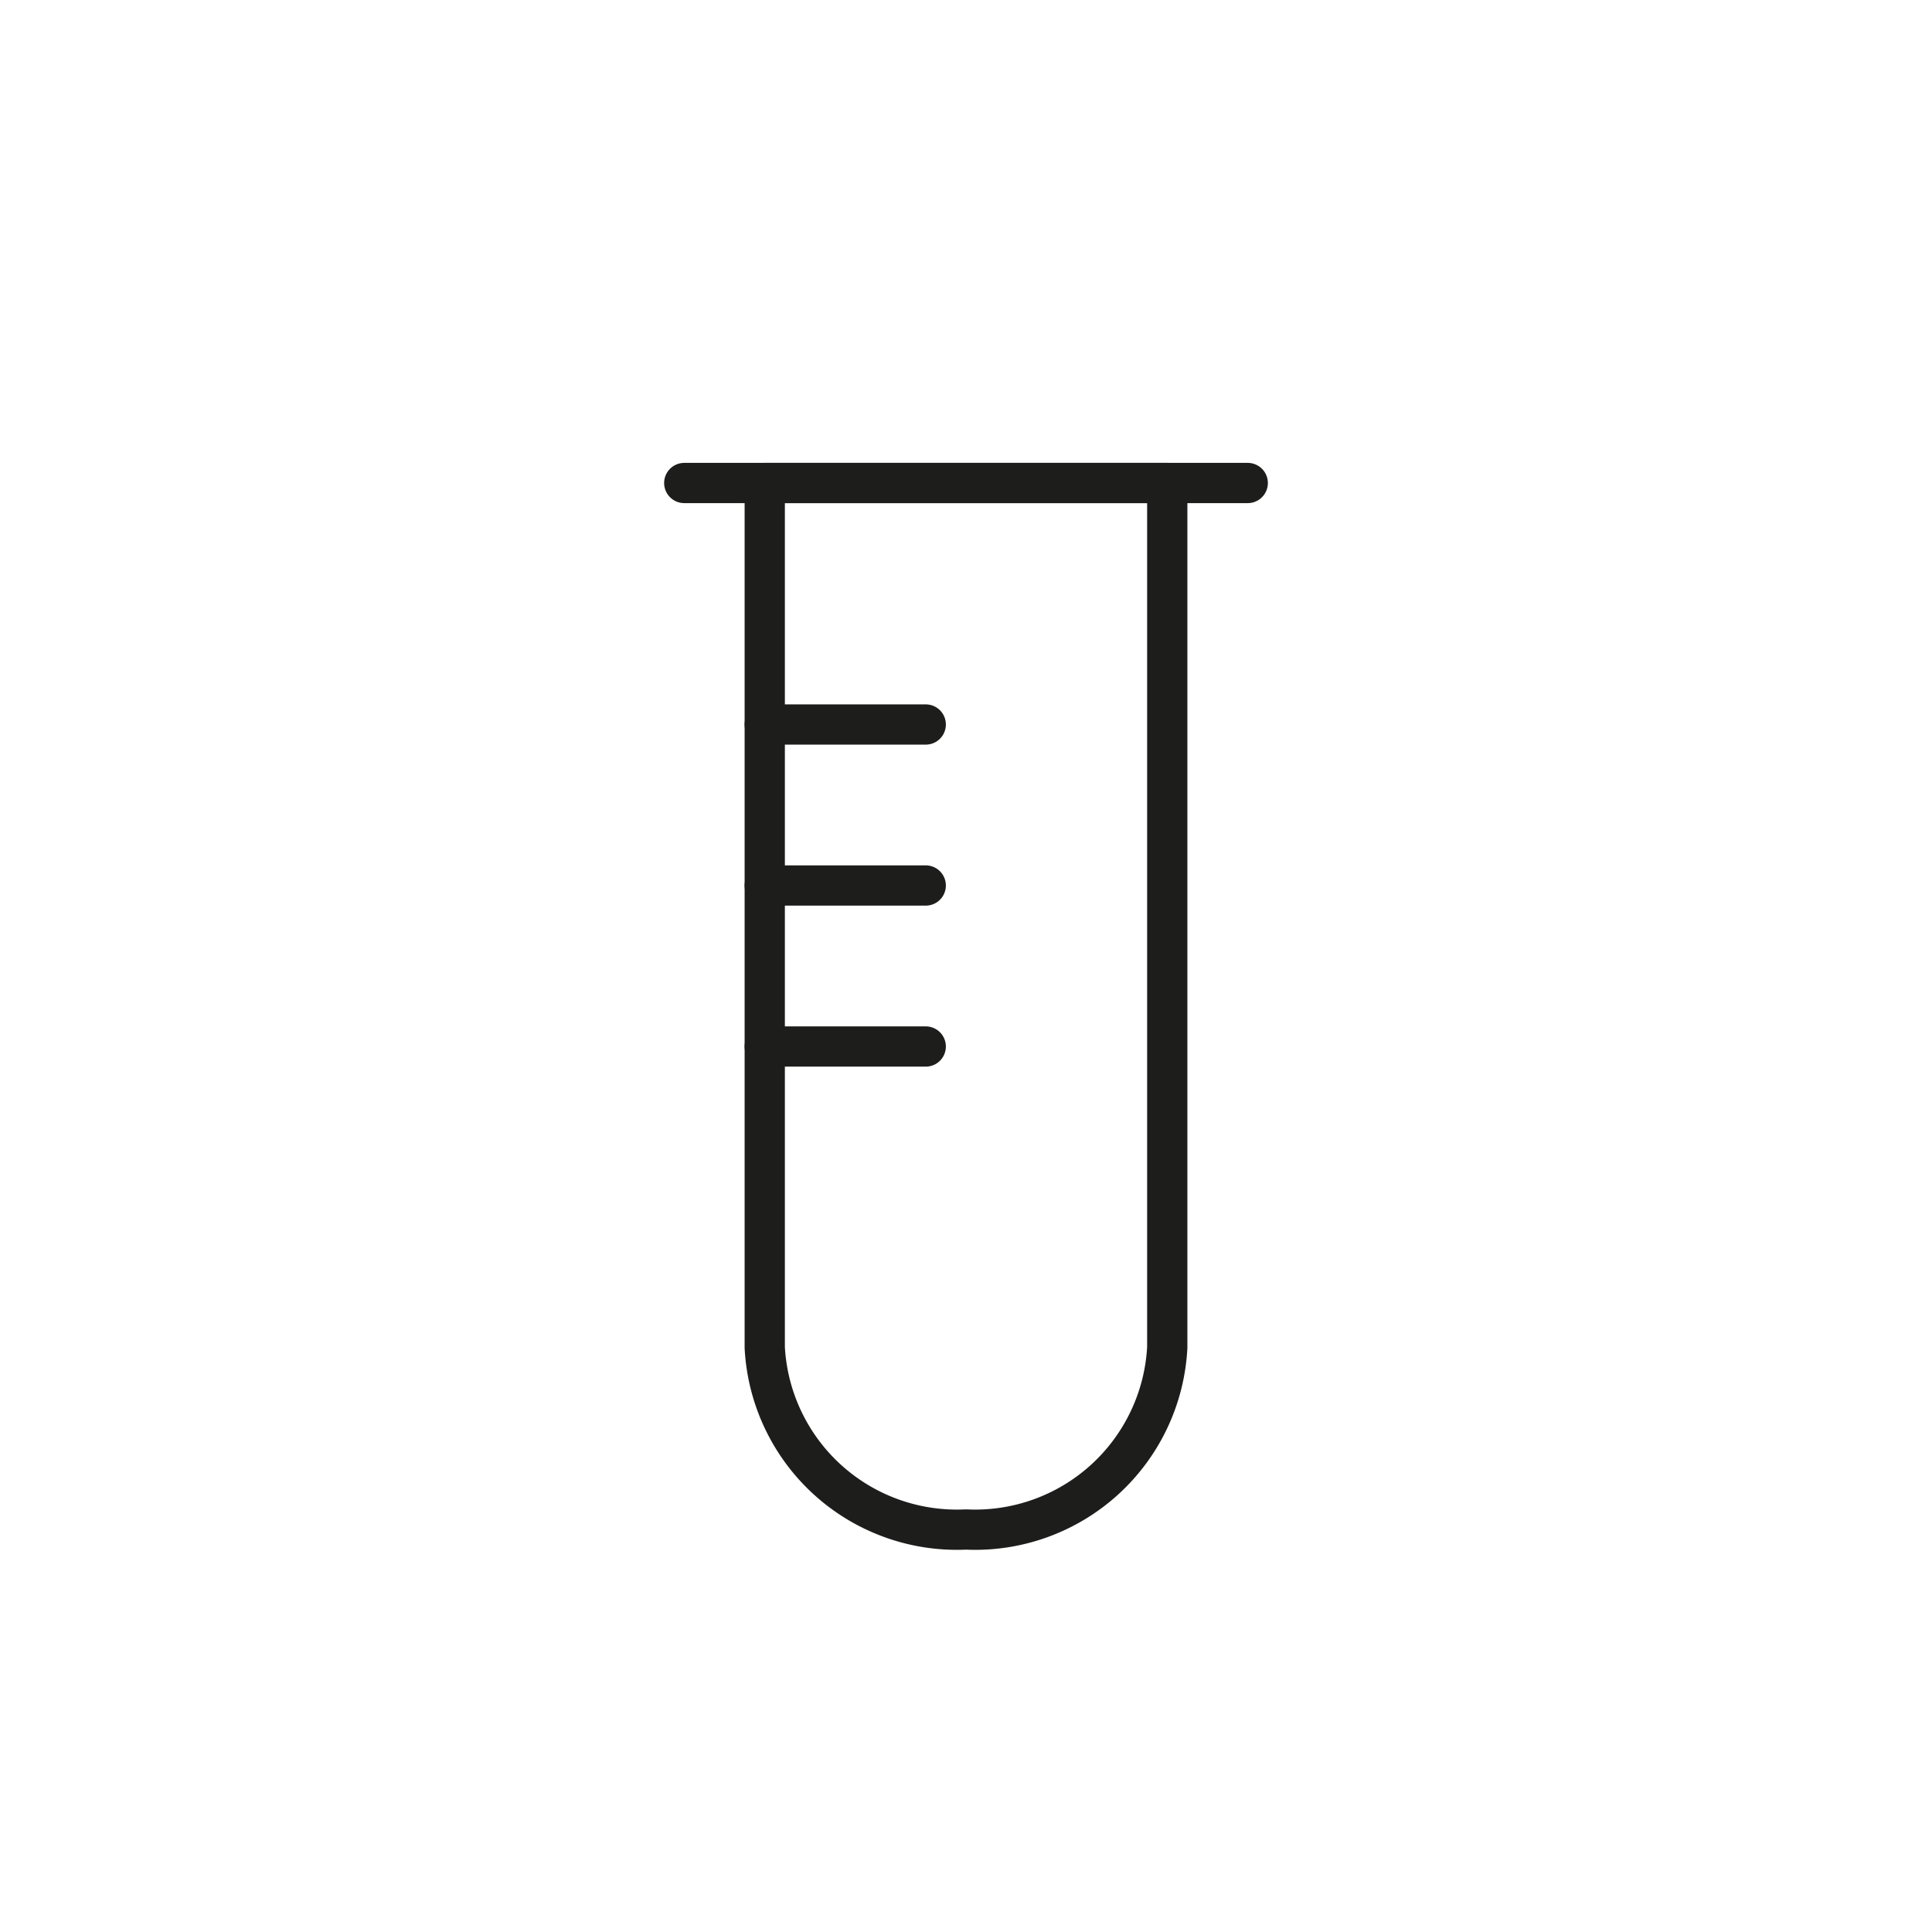 <svg id="Icones" xmlns="http://www.w3.org/2000/svg" viewBox="0 0 24 24"><defs><style>.cls-1{fill:none;stroke:#1d1d1b;stroke-linecap:round;stroke-linejoin:round;stroke-width:0.5px;}</style></defs><title>Icon - Laboratory</title><path id="Stroke_8994" data-name="Stroke 8994" class="cls-1" d="M9.5,6V16.74A2.39,2.39,0,0,0,12,19a2.39,2.39,0,0,0,2.5-2.26V6Z"/><path id="Stroke_8995" data-name="Stroke 8995" class="cls-1" d="M8.5,6h7"/><path id="Stroke_8996" data-name="Stroke 8996" class="cls-1" d="M9.5,9h2"/><path id="Stroke_8997" data-name="Stroke 8997" class="cls-1" d="M9.5,11h2"/><path id="Stroke_8998" data-name="Stroke 8998" class="cls-1" d="M9.5,13h2"/></svg>